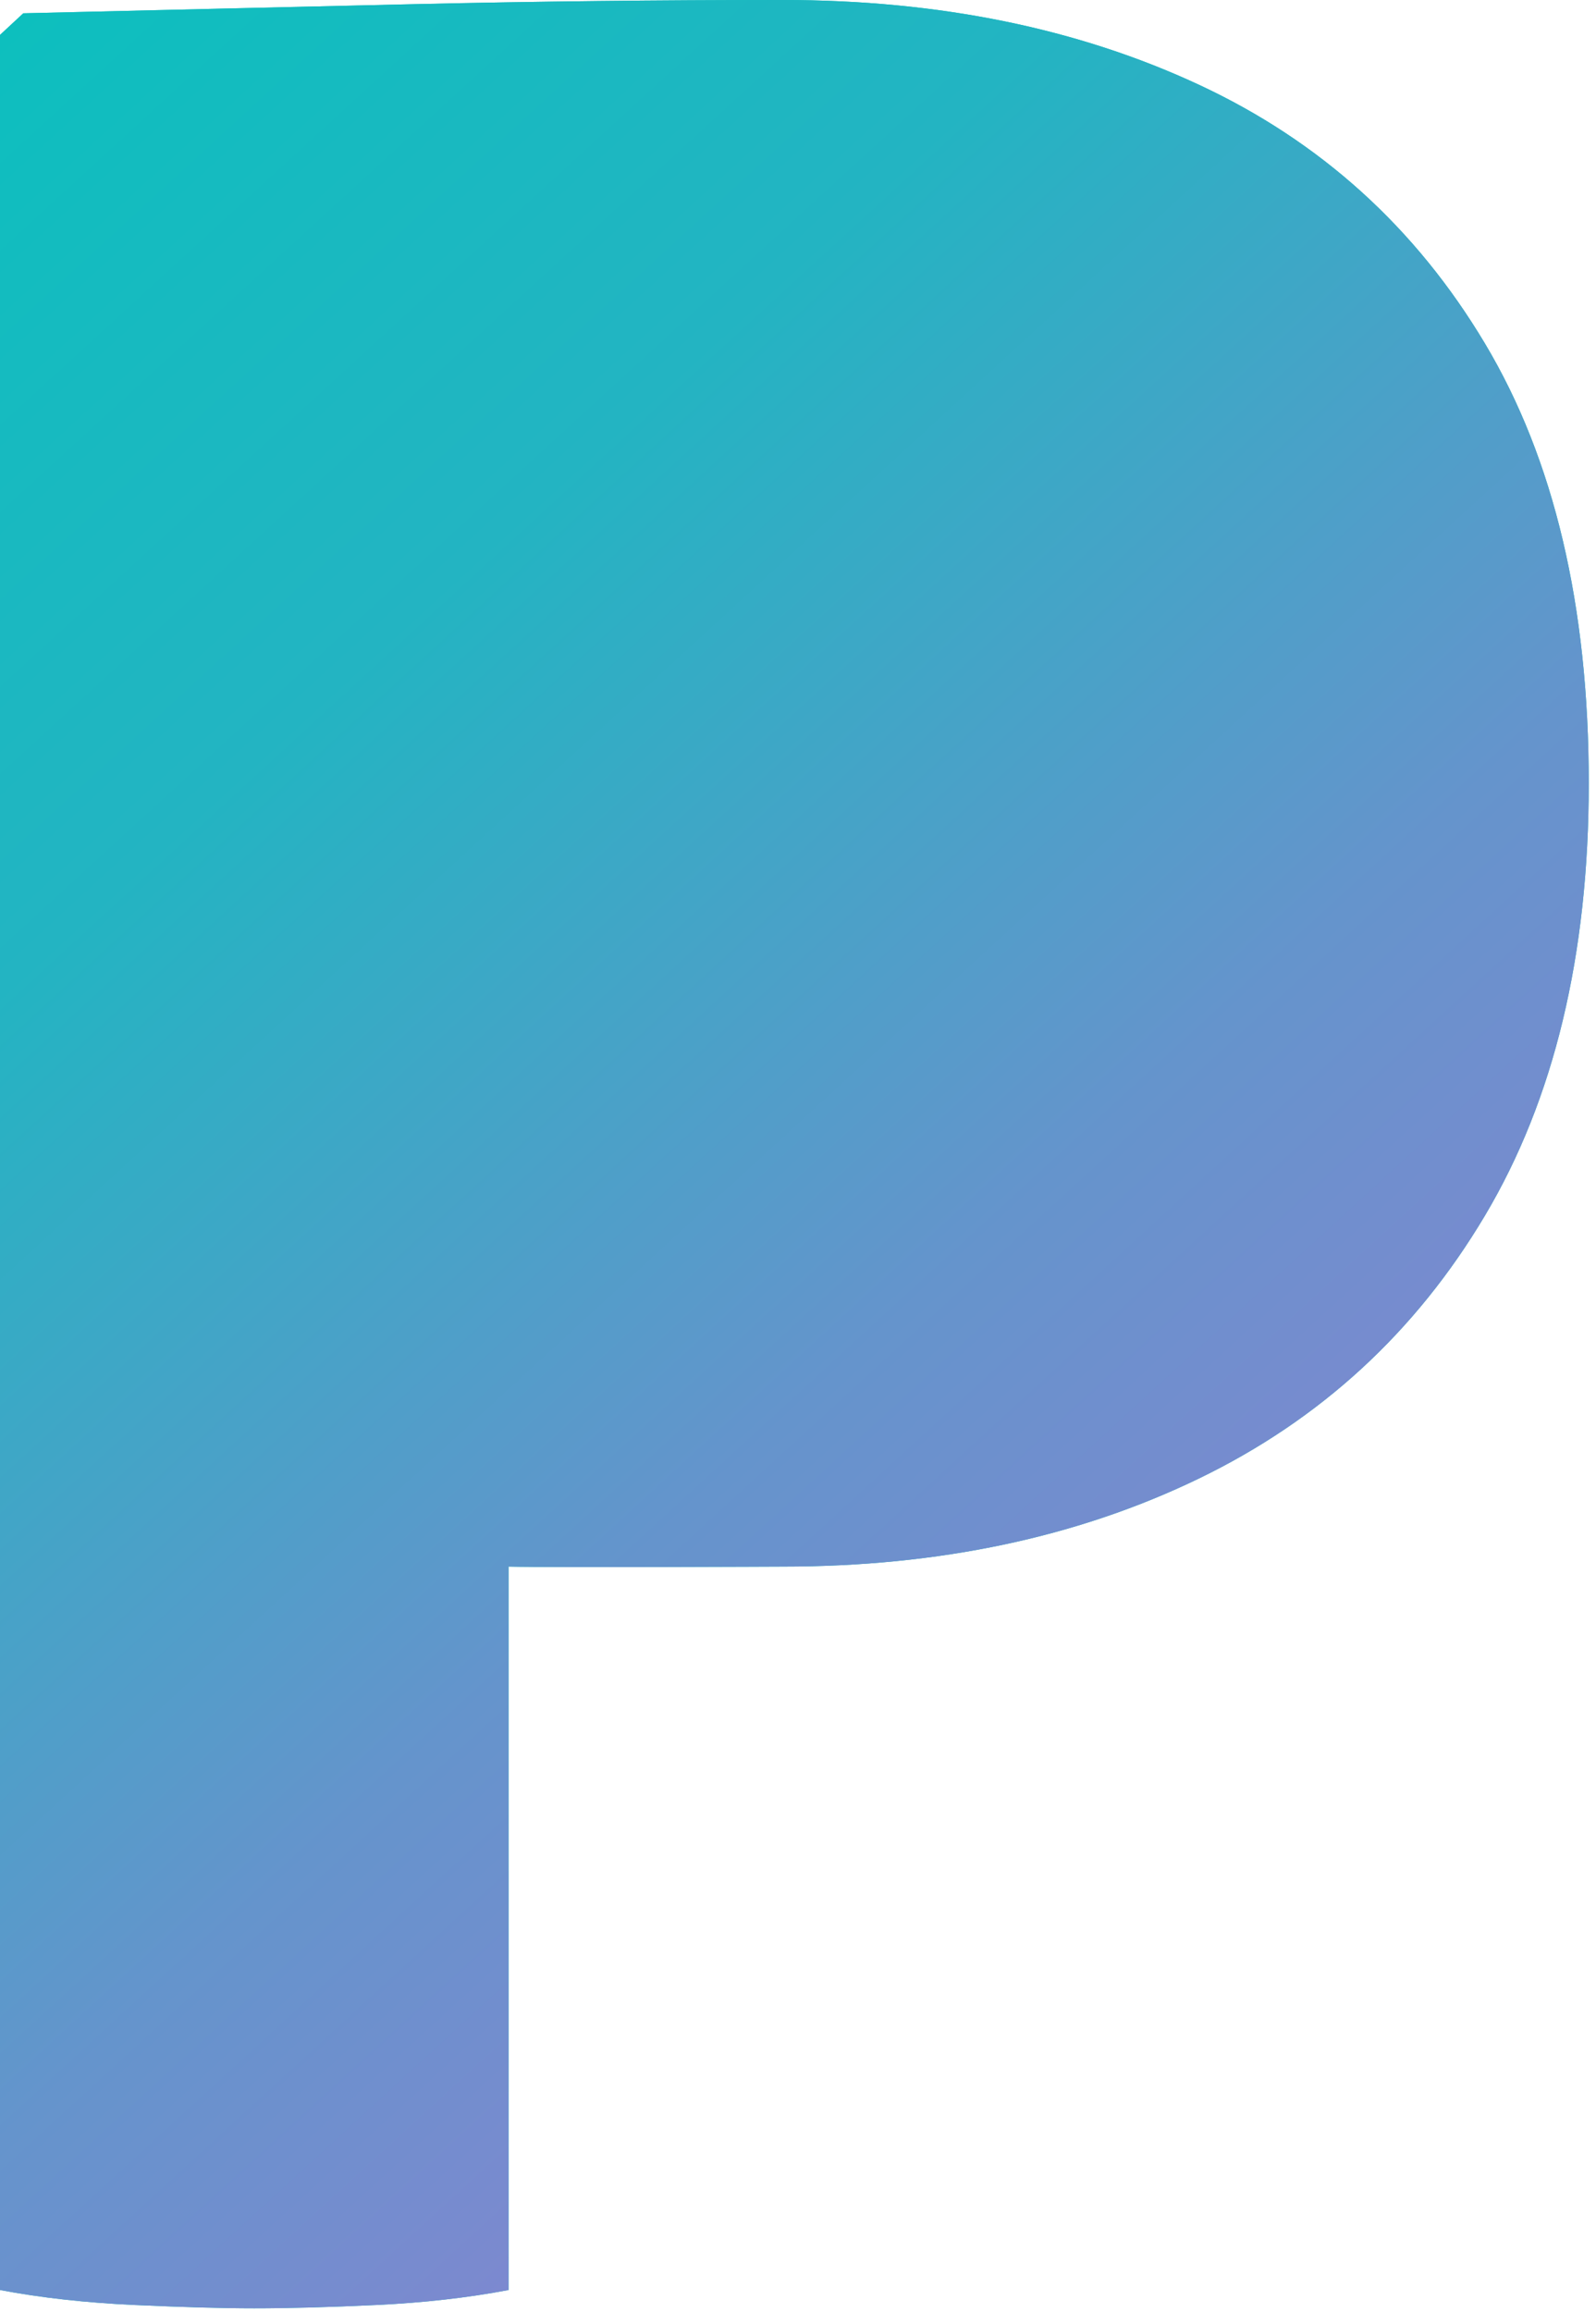 <?xml version="1.0" encoding="UTF-8" standalone="no"?><!DOCTYPE svg PUBLIC "-//W3C//DTD SVG 1.1//EN" "http://www.w3.org/Graphics/SVG/1.1/DTD/svg11.dtd"><svg width="100%" height="100%" viewBox="0 0 105 152" version="1.1" xmlns="http://www.w3.org/2000/svg" xmlns:xlink="http://www.w3.org/1999/xlink" xml:space="preserve" xmlns:serif="http://www.serif.com/" style="fill-rule:evenodd;clip-rule:evenodd;stroke-linejoin:round;stroke-miterlimit:2;"><path id="P" d="M104.524,51.497c-0,11.298 -2.278,20.773 -6.834,28.427c-4.555,7.653 -10.824,13.411 -18.805,17.274c-7.982,3.864 -17.111,5.795 -27.388,5.795c-0,0 -15.052,0.073 -18.041,0l0,47.561c-2.697,0.51 -5.594,0.838 -8.692,0.984c-3.098,0.146 -5.776,0.218 -8.036,0.218c-2.041,0 -4.665,-0.072 -7.872,-0.218c-3.207,-0.146 -6.159,-0.474 -8.856,-0.984l0,-148.258l1.531,-1.421c9.184,-0.219 17.767,-0.419 25.748,-0.602c7.981,-0.182 16.054,-0.273 24.218,-0.273c10.277,0 19.406,1.859 27.388,5.576c7.981,3.717 14.25,9.385 18.805,17.002c4.556,7.617 6.834,17.256 6.834,28.919Z" style="fill:#0bc0be;fill-rule:nonzero;"/><clipPath id="_clip1"><path d="M104.524,51.497c-0,11.298 -2.278,20.773 -6.834,28.427c-4.555,7.653 -10.824,13.411 -18.805,17.274c-7.982,3.864 -17.111,5.795 -27.388,5.795c-0,0 -15.052,0.073 -18.041,0l0,47.561c-2.697,0.51 -5.594,0.838 -8.692,0.984c-3.098,0.146 -5.776,0.218 -8.036,0.218c-2.041,0 -4.665,-0.072 -7.872,-0.218c-3.207,-0.146 -6.159,-0.474 -8.856,-0.984l0,-148.258l1.531,-1.421c9.184,-0.219 17.767,-0.419 25.748,-0.602c7.981,-0.182 16.054,-0.273 24.218,-0.273c10.277,0 19.406,1.859 27.388,5.576c7.981,3.717 14.25,9.385 18.805,17.002c4.556,7.617 6.834,17.256 6.834,28.919Z" clip-rule="nonzero"/></clipPath><g clip-path="url(#_clip1)"><path d="M99.855,16.981c32.805,34.136 31.723,88.484 -2.413,121.289c-34.136,32.805 -88.484,31.724 -121.289,-2.413c-32.805,-34.136 -31.724,-88.484 2.413,-121.289c34.136,-32.805 88.484,-31.724 121.289,2.413Z" style="fill:url(#_Linear2);"><animateTransform attributeType="xml" attributeName="transform" type="rotate" from="360 40 76" to="0 40 76" dur="10s" additive="sum" repeatCount="2" /></path></g><defs><linearGradient id="_Linear2" x1="0" y1="0" x2="1" y2="0" gradientUnits="userSpaceOnUse" gradientTransform="matrix(118.876,123.702,-123.702,118.876,-21.434,14.568)"><stop offset="0" style="stop-color:#0bc0be;stop-opacity:1"/><stop offset="0.3" style="stop-color:#23b4c2;stop-opacity:1"/><stop offset="0.63" style="stop-color:#6594cc;stop-opacity:1"/><stop offset="0.82" style="stop-color:#7e88d0;stop-opacity:1"/><stop offset="1" style="stop-color:#8783d1;stop-opacity:1"/></linearGradient></defs></svg>
